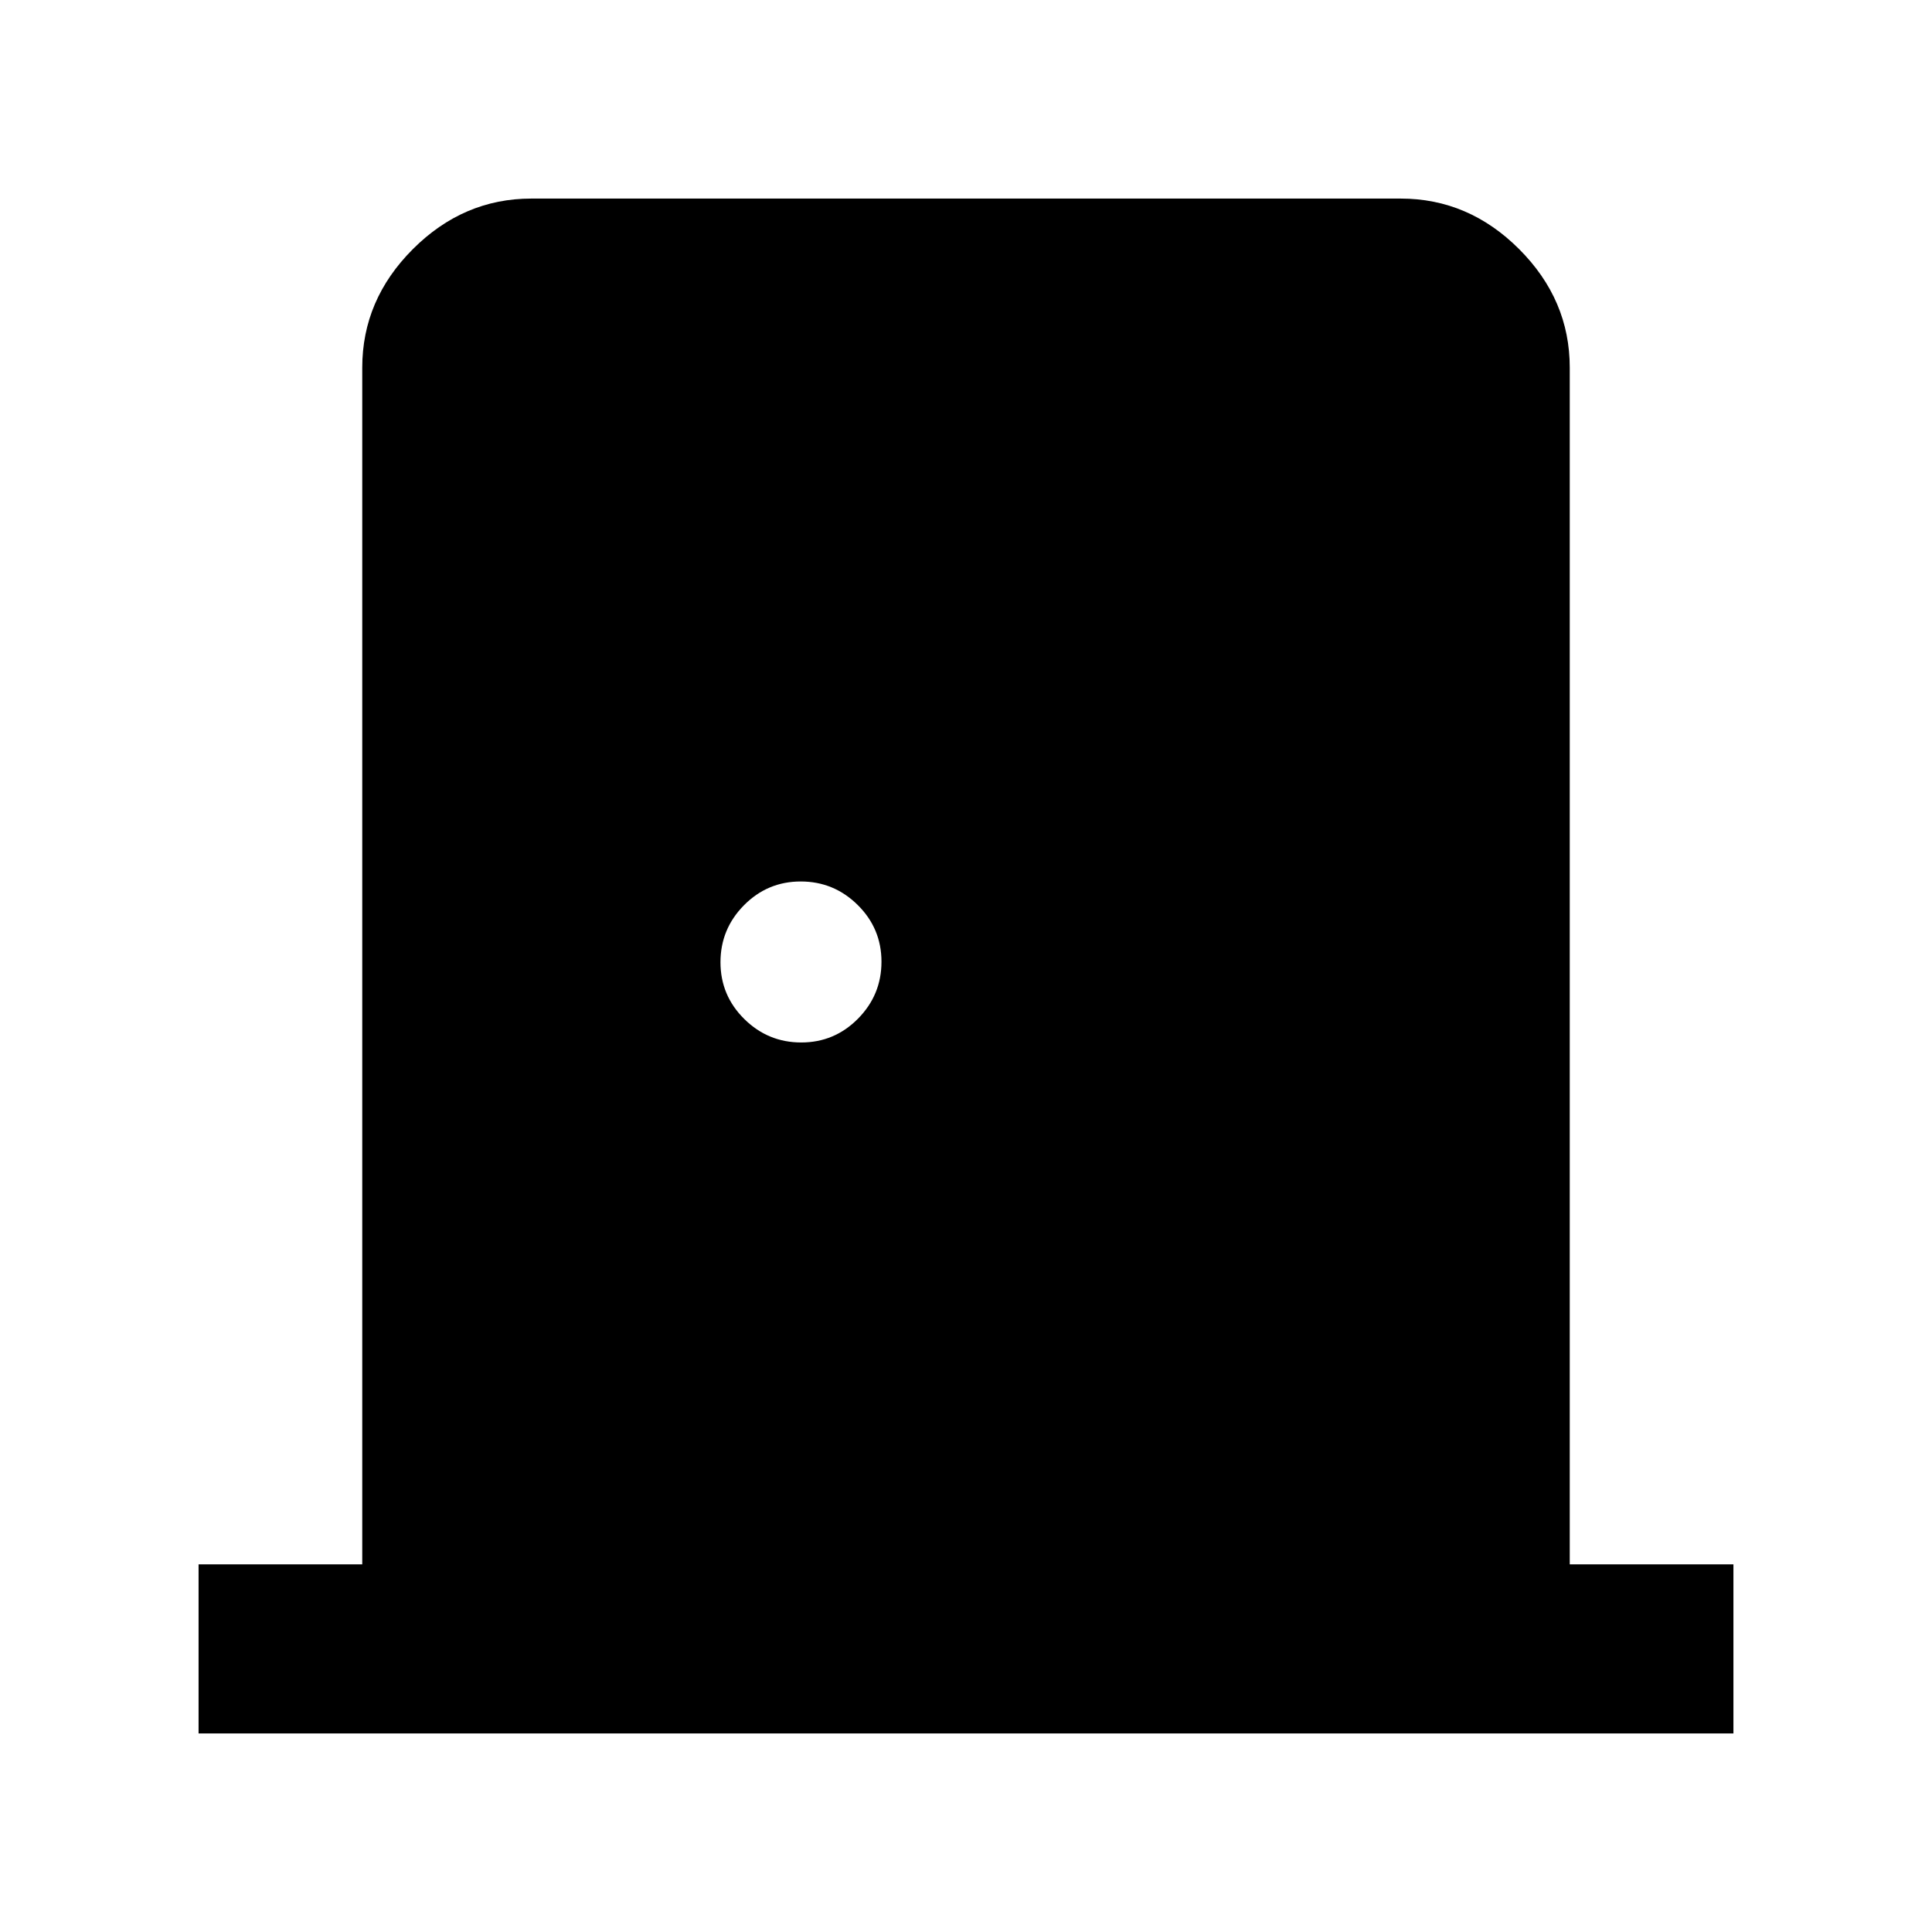 <svg xmlns="http://www.w3.org/2000/svg" height="40" viewBox="0 -960 960 960" width="40"><path d="M98.67-98.67v-84H180v-594.66q0-33.73 25.14-58.87 25.13-25.13 58.86-25.13h432q33.73 0 58.86 25.13Q780-811.06 780-777.33v594.66h81.33v84H98.67ZM398.13-442q16.5 0 28.19-11.81Q438-465.62 438-482.13q0-16.5-11.81-28.19Q414.38-522 397.87-522q-16.5 0-28.19 11.81Q358-498.38 358-481.87q0 16.5 11.81 28.19Q381.62-442 398.13-442Z"/></svg>